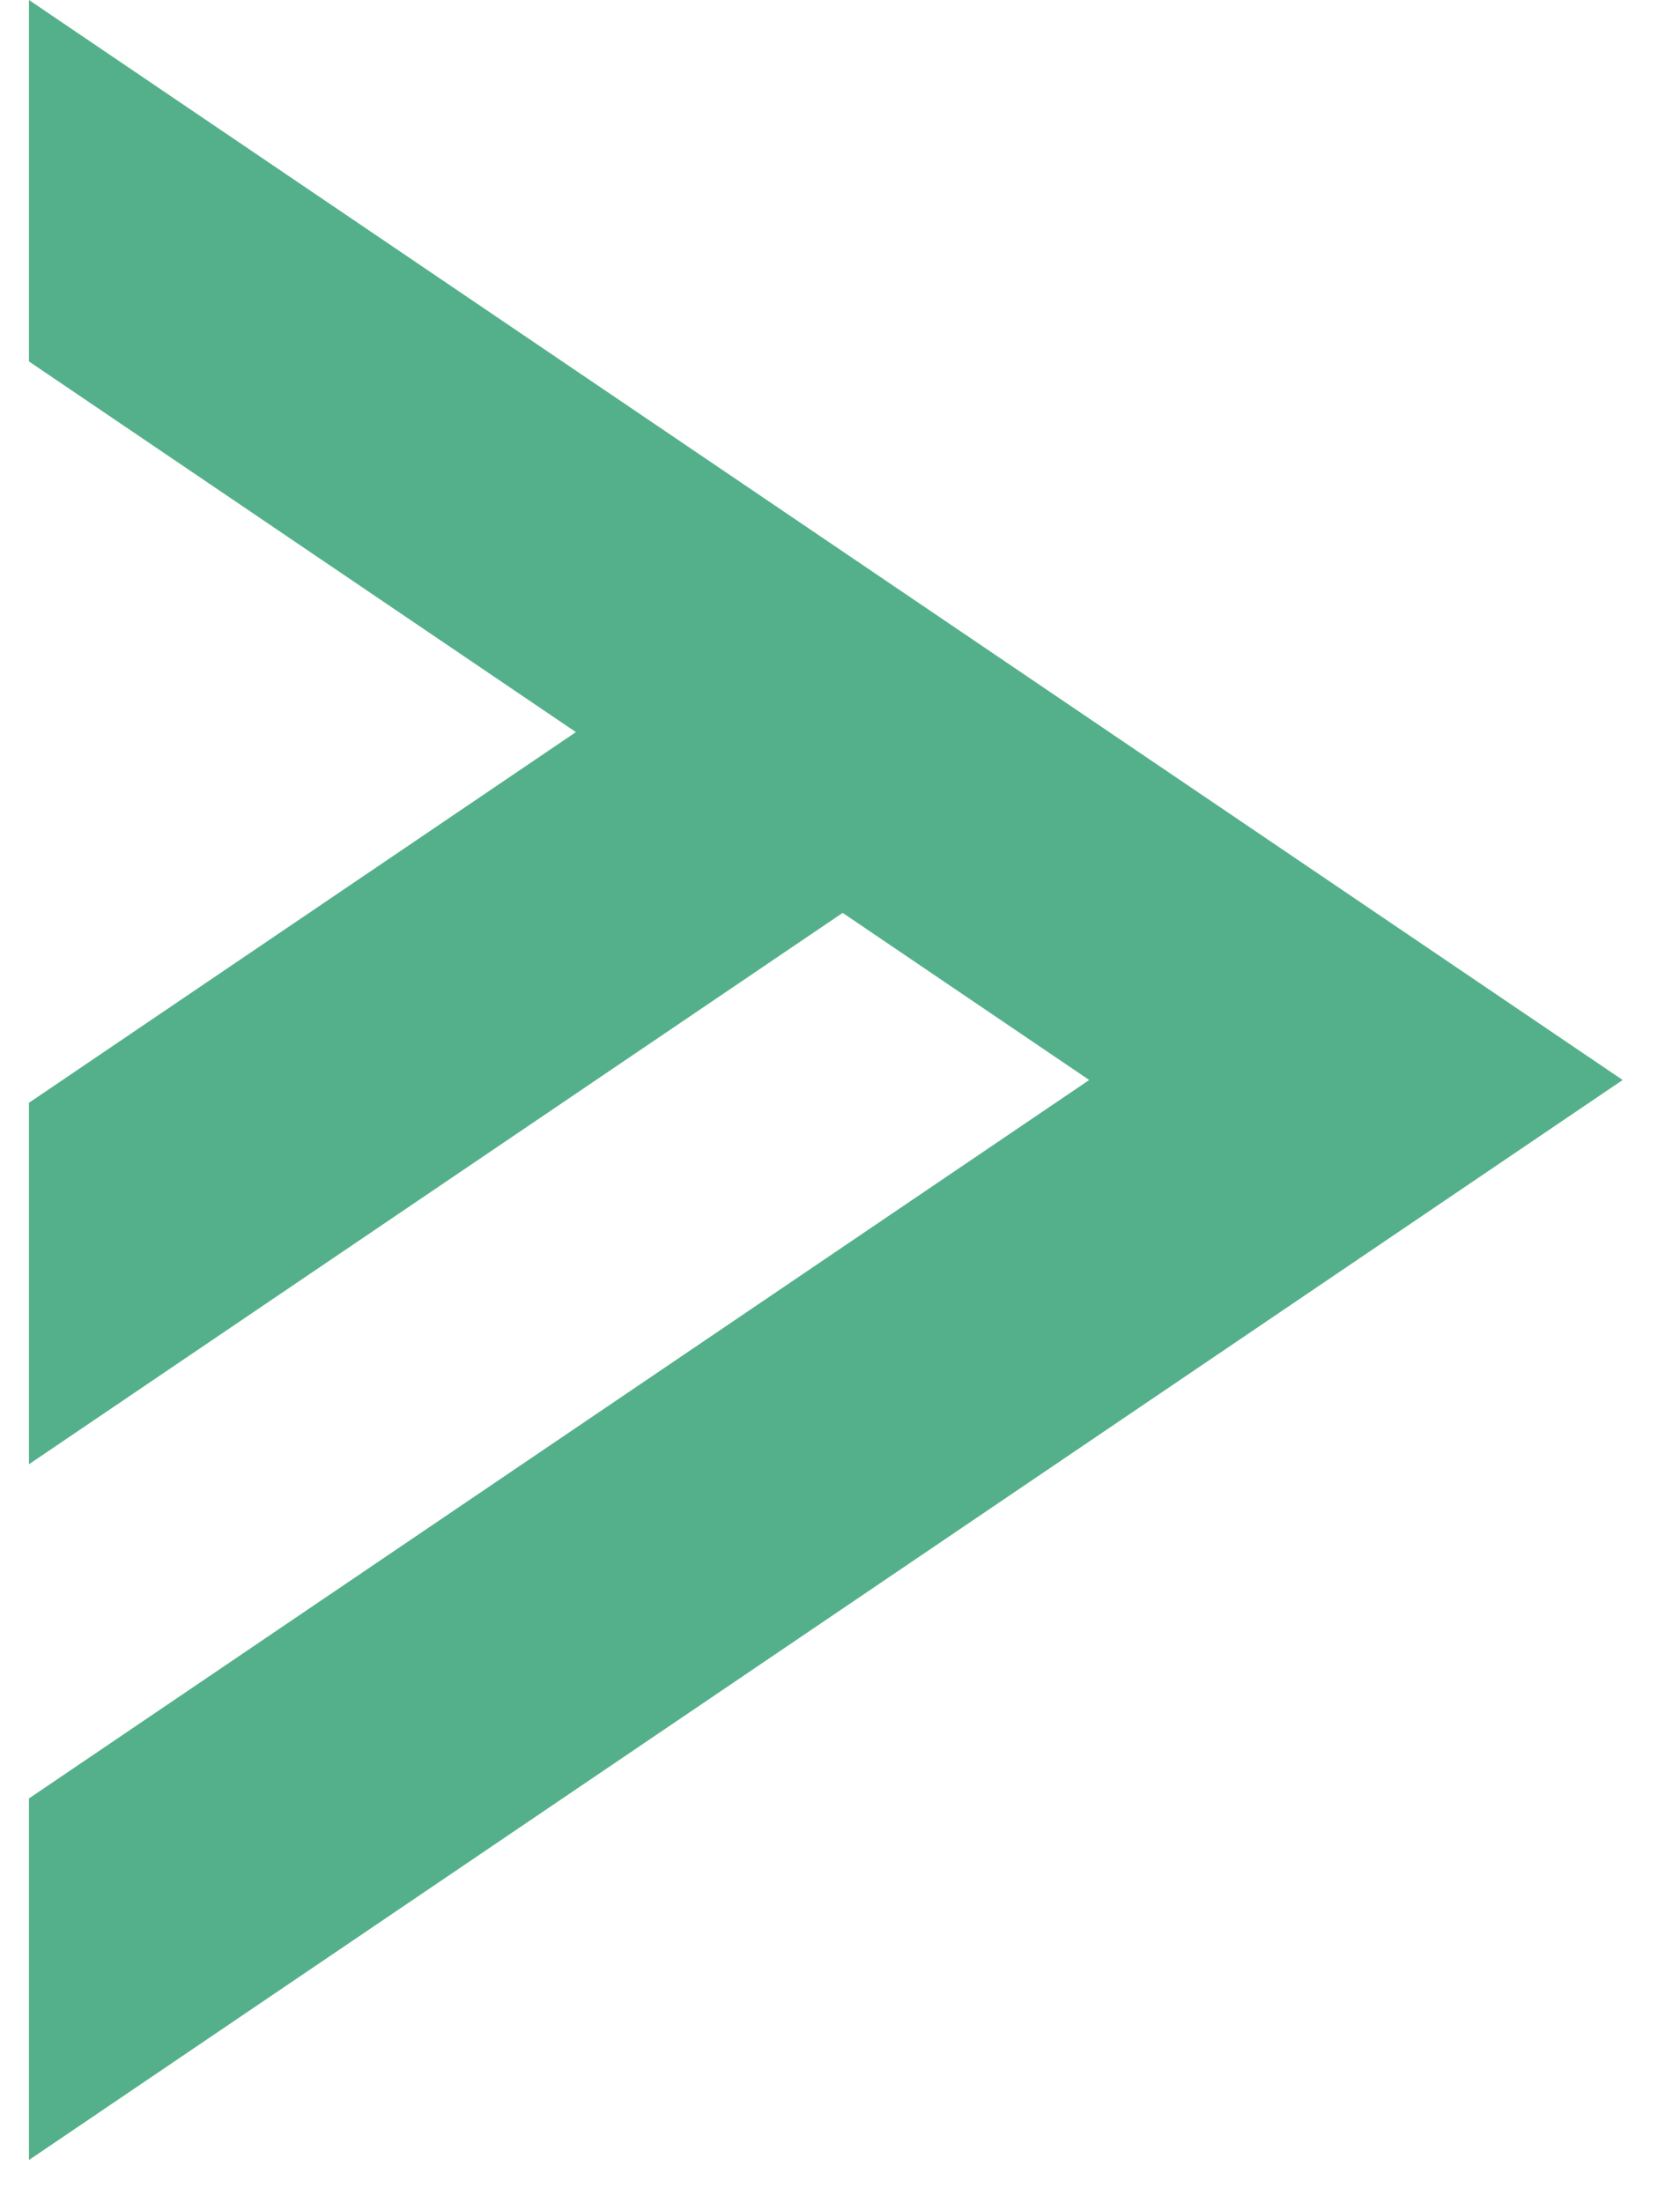 <svg width="29" height="38" viewBox="0 0 29 38" fill="none" xmlns="http://www.w3.org/2000/svg">
<path d="M0.5 0V6.235L9.941 12.629L0.5 19.023V25.258L14.546 15.747L18.802 18.63L0.5 31.023V37.26L28.01 18.63L0.5 0Z" fill="#54B08B"/>
</svg>
